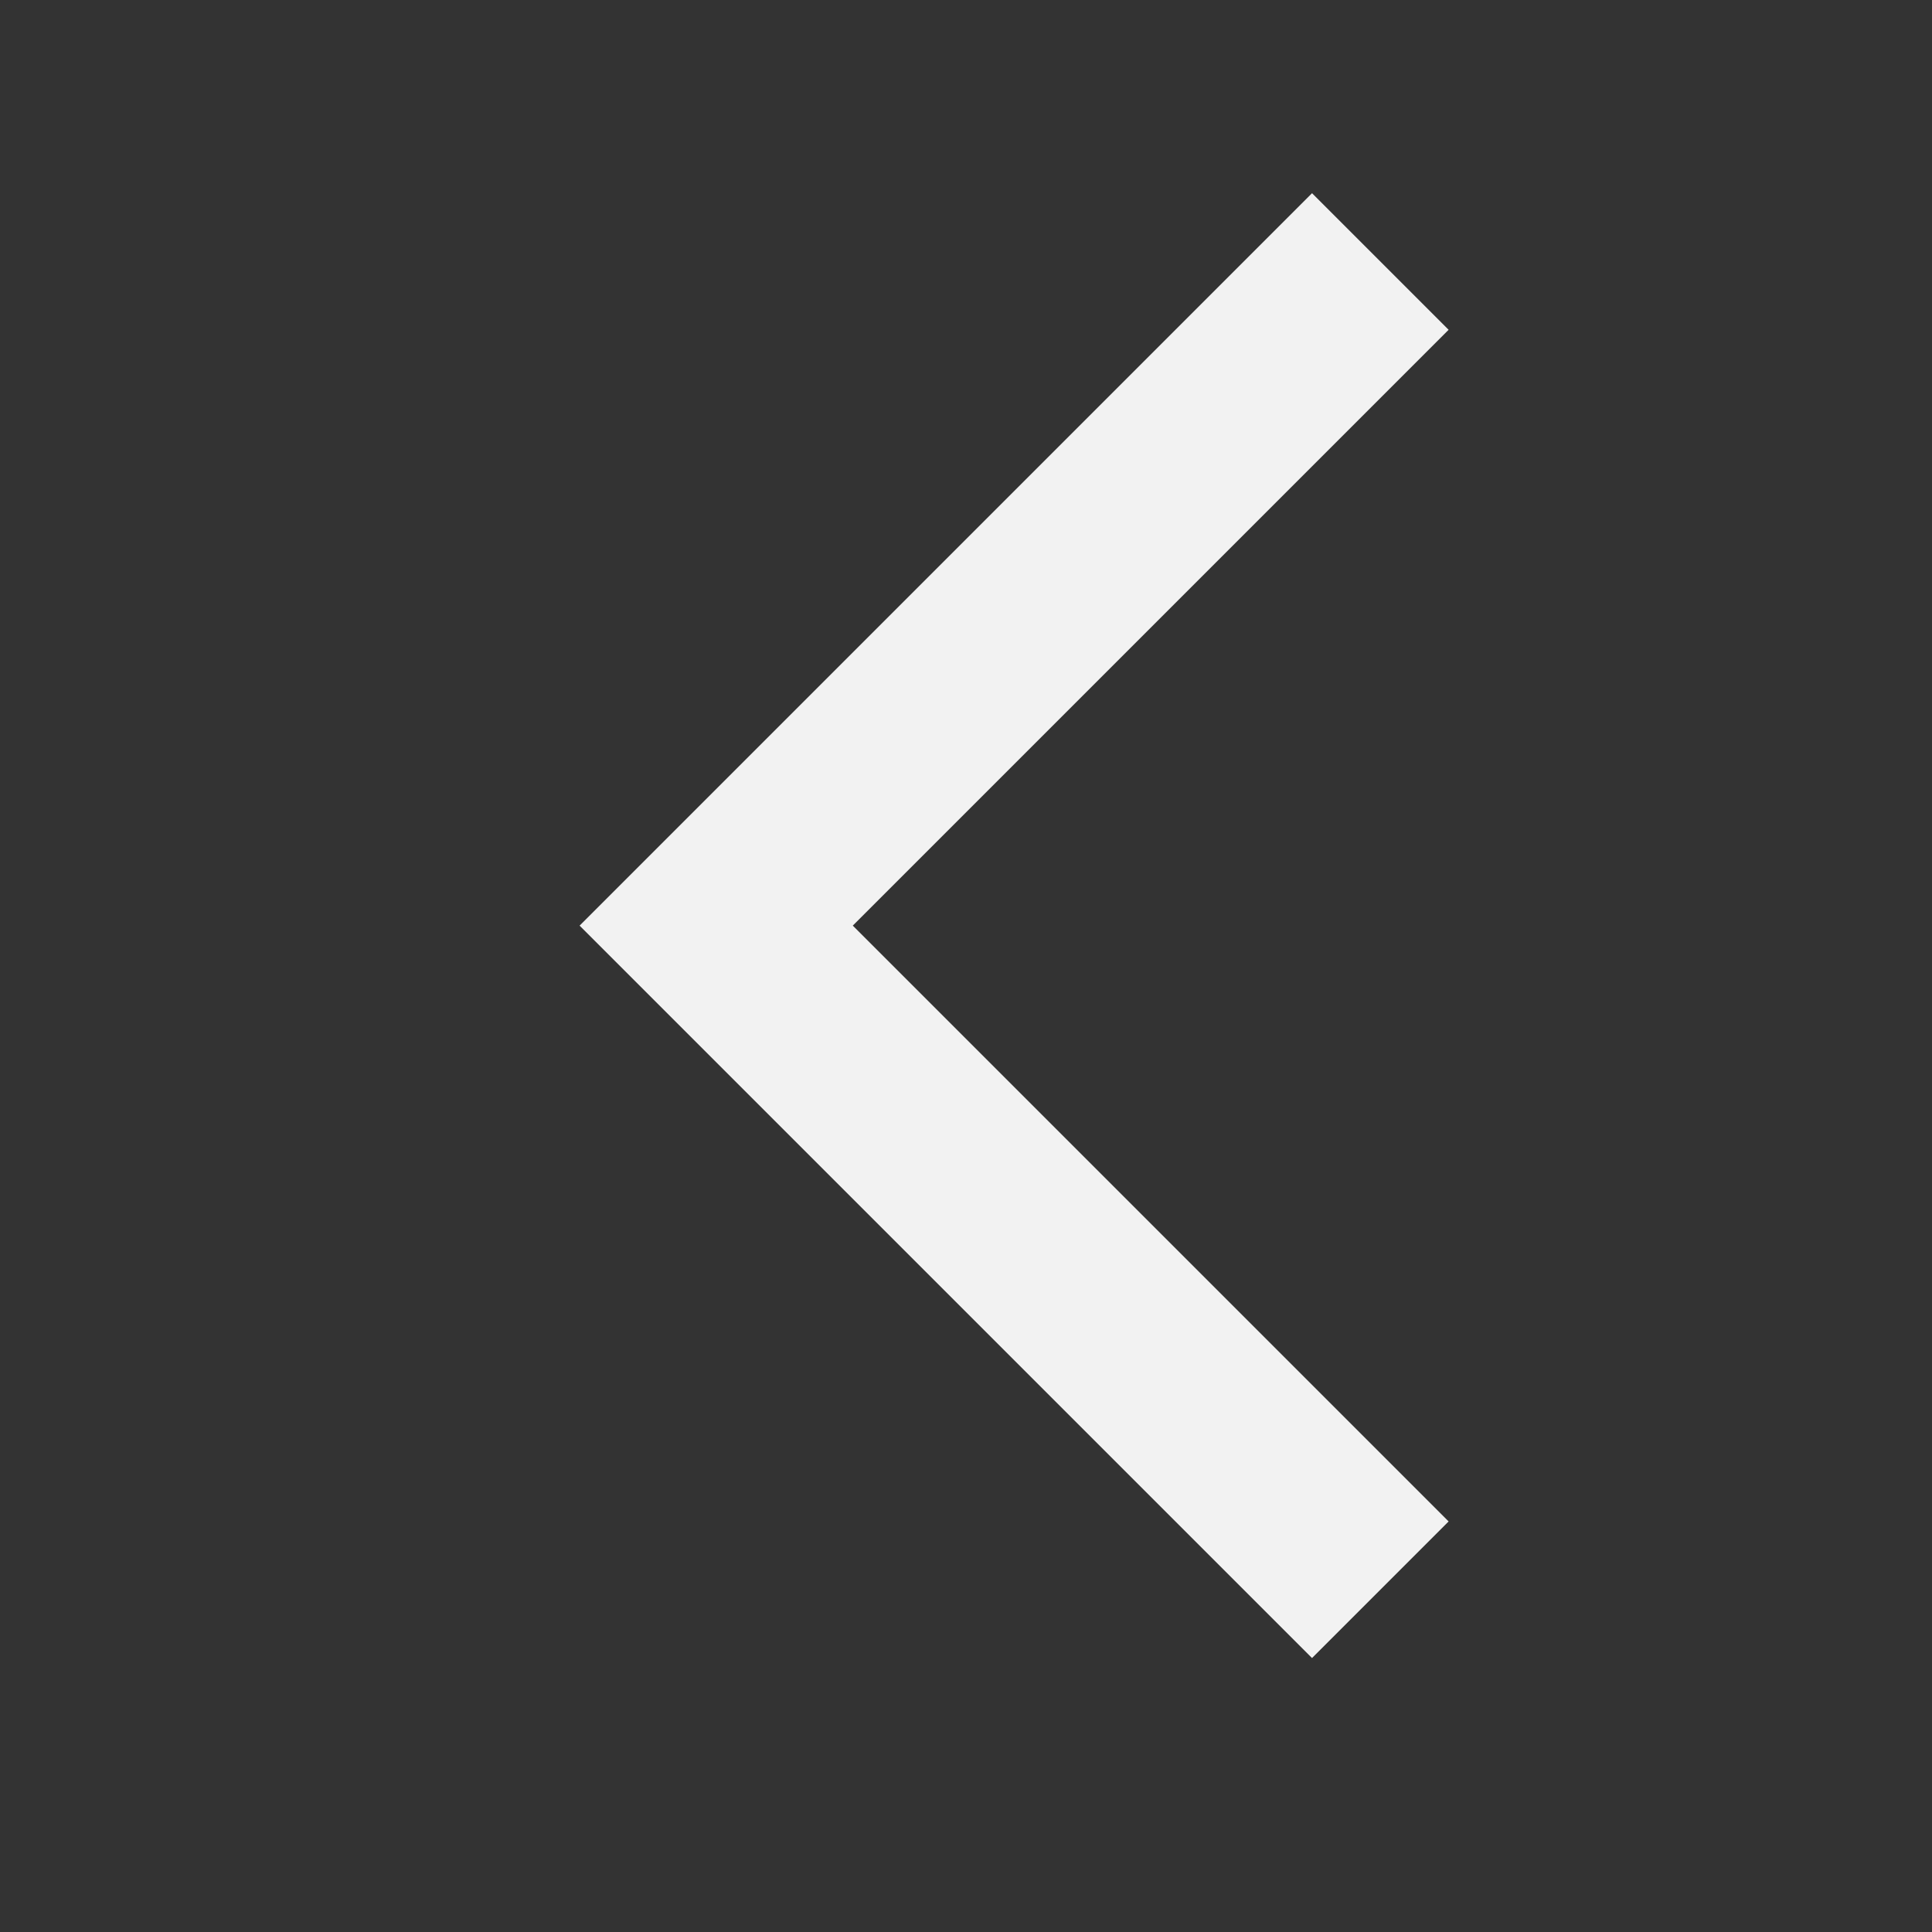 <svg width="20" height="20" viewBox="0 0 20 20" fill="none" xmlns="http://www.w3.org/2000/svg">
<rect x="0" y="0" width="20" height="20" fill="#333333" stroke="none"/>
<path fill-rule="evenodd" clip-rule="evenodd" d="M13.582 2L14.996 3.414L8.828 9.582L14.996 15.75L13.582 17.164L6 9.582L13.582 2Z" fill="#F2F2F2"/>
</svg>
